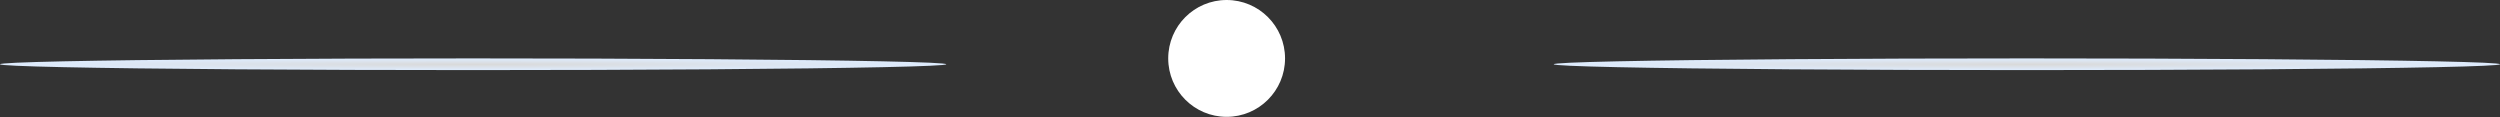 <svg width="427" height="20" viewBox="0 0 427 20" fill="none" xmlns="http://www.w3.org/2000/svg">
<rect x="0" y="0" width="427" height="20" fill="#333333" stroke="none"/>
<g id="Group 1000002712">
<circle id="Ellipse 18" cx="209.509" cy="9.977" r="9.977" fill="white"/>
<ellipse id="Ellipse 19" cx="80.811" cy="10.974" rx="80.811" ry="0.998" fill="url(#paint0_radial_8836_785)"/>
<ellipse id="Ellipse 20" cx="346.189" cy="10.974" rx="80.811" ry="0.998" fill="url(#paint1_radial_8836_785)"/>
</g>
<defs>
<radialGradient id="paint0_radial_8836_785" cx="0" cy="0" r="1" gradientUnits="userSpaceOnUse" gradientTransform="translate(80.811 10.993) scale(80.811 0.998)">
<stop stop-color="#D9D9D9"/>
<stop offset="1" stop-color="#DEECFE"/>
</radialGradient>
<radialGradient id="paint1_radial_8836_785" cx="0" cy="0" r="1" gradientUnits="userSpaceOnUse" gradientTransform="translate(346.685 10.993) scale(80.811 0.998)">
<stop stop-color="#D9D9D9"/>
<stop offset="1" stop-color="#DEECFE"/>
</radialGradient>
</defs>
</svg>
